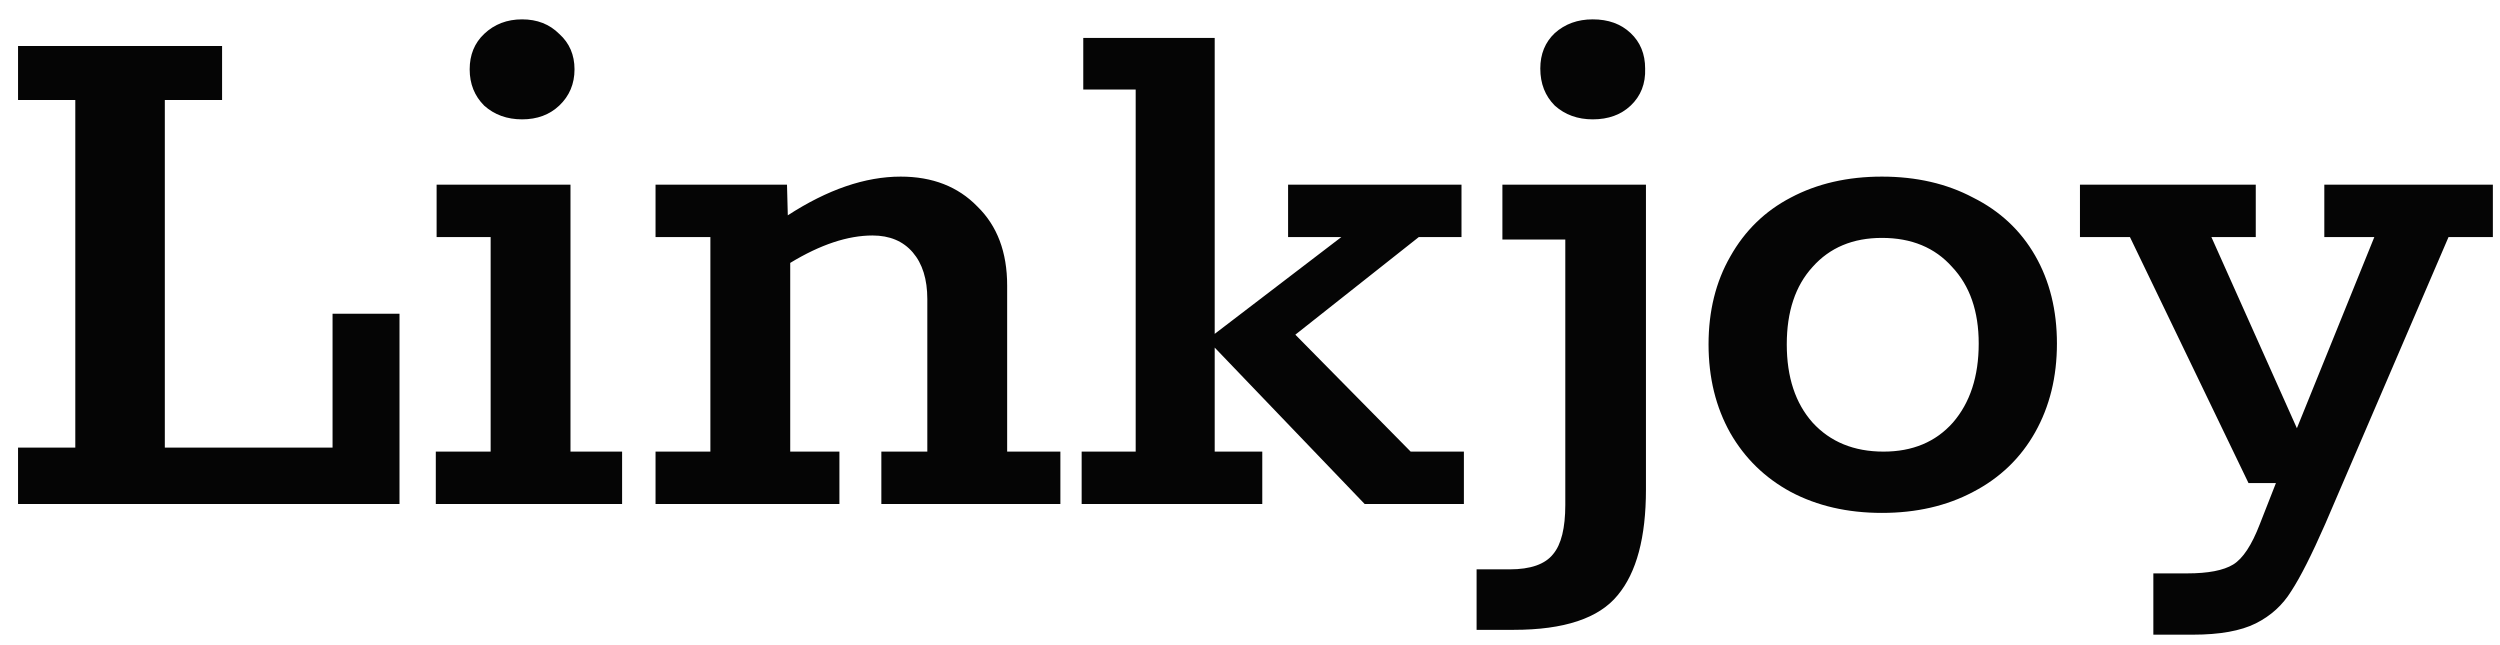 <svg width="124" height="32" viewBox="0 0 124 32" fill="none" xmlns="http://www.w3.org/2000/svg">
<path d="M0.895 22.2H3.735V4.96H0.895V2.28H11.015V4.96H8.175V22.2H16.495V15.56H19.815V25H0.895V22.2ZM25.896 5.92C25.15 5.92 24.523 5.693 24.016 5.24C23.536 4.76 23.296 4.16 23.296 3.44C23.296 2.72 23.536 2.133 24.016 1.68C24.523 1.2 25.15 0.96 25.896 0.96C26.643 0.96 27.256 1.2 27.736 1.68C28.243 2.133 28.496 2.72 28.496 3.44C28.496 4.16 28.243 4.76 27.736 5.24C27.256 5.693 26.643 5.92 25.896 5.92ZM21.616 22.4H24.336V11.76H21.656V9.16H28.296V22.4H30.856V25H21.616V22.4ZM52.595 22.4V25H43.715V22.4H45.995V14.84C45.995 13.853 45.755 13.08 45.275 12.52C44.795 11.96 44.128 11.68 43.275 11.68C42.048 11.68 40.688 12.133 39.195 13.04V22.4H41.635V25H32.515V22.4H35.235V11.76H32.515V9.16H39.035L39.075 10.68C41.048 9.4 42.915 8.76 44.675 8.76C46.248 8.76 47.515 9.253 48.475 10.24C49.462 11.2 49.955 12.507 49.955 14.16V22.4H52.595ZM53.65 22.4H56.33V4.44H53.73V1.88H60.249V16.56L66.529 11.76H63.889V9.16H72.49V11.76H70.37L64.249 16.6L69.969 22.4H72.609V25H67.689L60.249 17.24V22.4H62.609V25H53.65V22.4ZM78.999 5.92C78.253 5.92 77.626 5.693 77.119 5.24C76.639 4.76 76.399 4.147 76.399 3.4C76.399 2.68 76.639 2.093 77.119 1.64C77.626 1.187 78.253 0.96 78.999 0.96C79.773 0.96 80.399 1.187 80.879 1.64C81.359 2.093 81.599 2.68 81.599 3.4C81.626 4.147 81.386 4.76 80.879 5.24C80.399 5.693 79.773 5.92 78.999 5.92ZM73.239 28.24H74.879C75.919 28.24 76.639 27.987 77.039 27.48C77.439 27 77.639 26.187 77.639 25.04V11.88H74.519V9.16H81.639V24.28C81.639 26.653 81.173 28.4 80.239 29.52C79.306 30.667 77.586 31.24 75.079 31.24H73.239V28.24ZM93.344 25.44C91.638 25.44 90.131 25.093 88.824 24.4C87.544 23.707 86.544 22.733 85.824 21.48C85.104 20.2 84.744 18.733 84.744 17.08C84.744 15.427 85.104 13.973 85.824 12.72C86.544 11.44 87.544 10.467 88.824 9.8C90.131 9.107 91.638 8.76 93.344 8.76C95.051 8.76 96.558 9.107 97.864 9.8C99.198 10.467 100.224 11.427 100.944 12.68C101.664 13.933 102.024 15.387 102.024 17.04C102.024 18.693 101.664 20.16 100.944 21.44C100.224 22.72 99.198 23.707 97.864 24.4C96.558 25.093 95.051 25.44 93.344 25.44ZM93.424 22.4C94.864 22.4 96.011 21.92 96.864 20.96C97.718 19.973 98.144 18.667 98.144 17.04C98.144 15.44 97.704 14.173 96.824 13.24C95.971 12.28 94.811 11.8 93.344 11.8C91.904 11.8 90.758 12.28 89.904 13.24C89.051 14.173 88.624 15.453 88.624 17.08C88.624 18.707 89.051 20 89.904 20.96C90.784 21.92 91.958 22.4 93.424 22.4ZM106.806 28.44H108.486C109.526 28.44 110.286 28.293 110.766 28C111.246 27.707 111.686 27.04 112.086 26L112.886 23.96H111.526L105.646 11.76H103.166V9.16H111.886V11.76H109.686L113.926 21.24L117.766 11.76H115.286V9.16H123.646V11.76H121.446L115.326 26C114.659 27.52 114.099 28.627 113.646 29.32C113.219 30.013 112.632 30.547 111.886 30.92C111.139 31.293 110.099 31.48 108.766 31.48H106.806V28.44Z" fill="#050505"/>
</svg>
